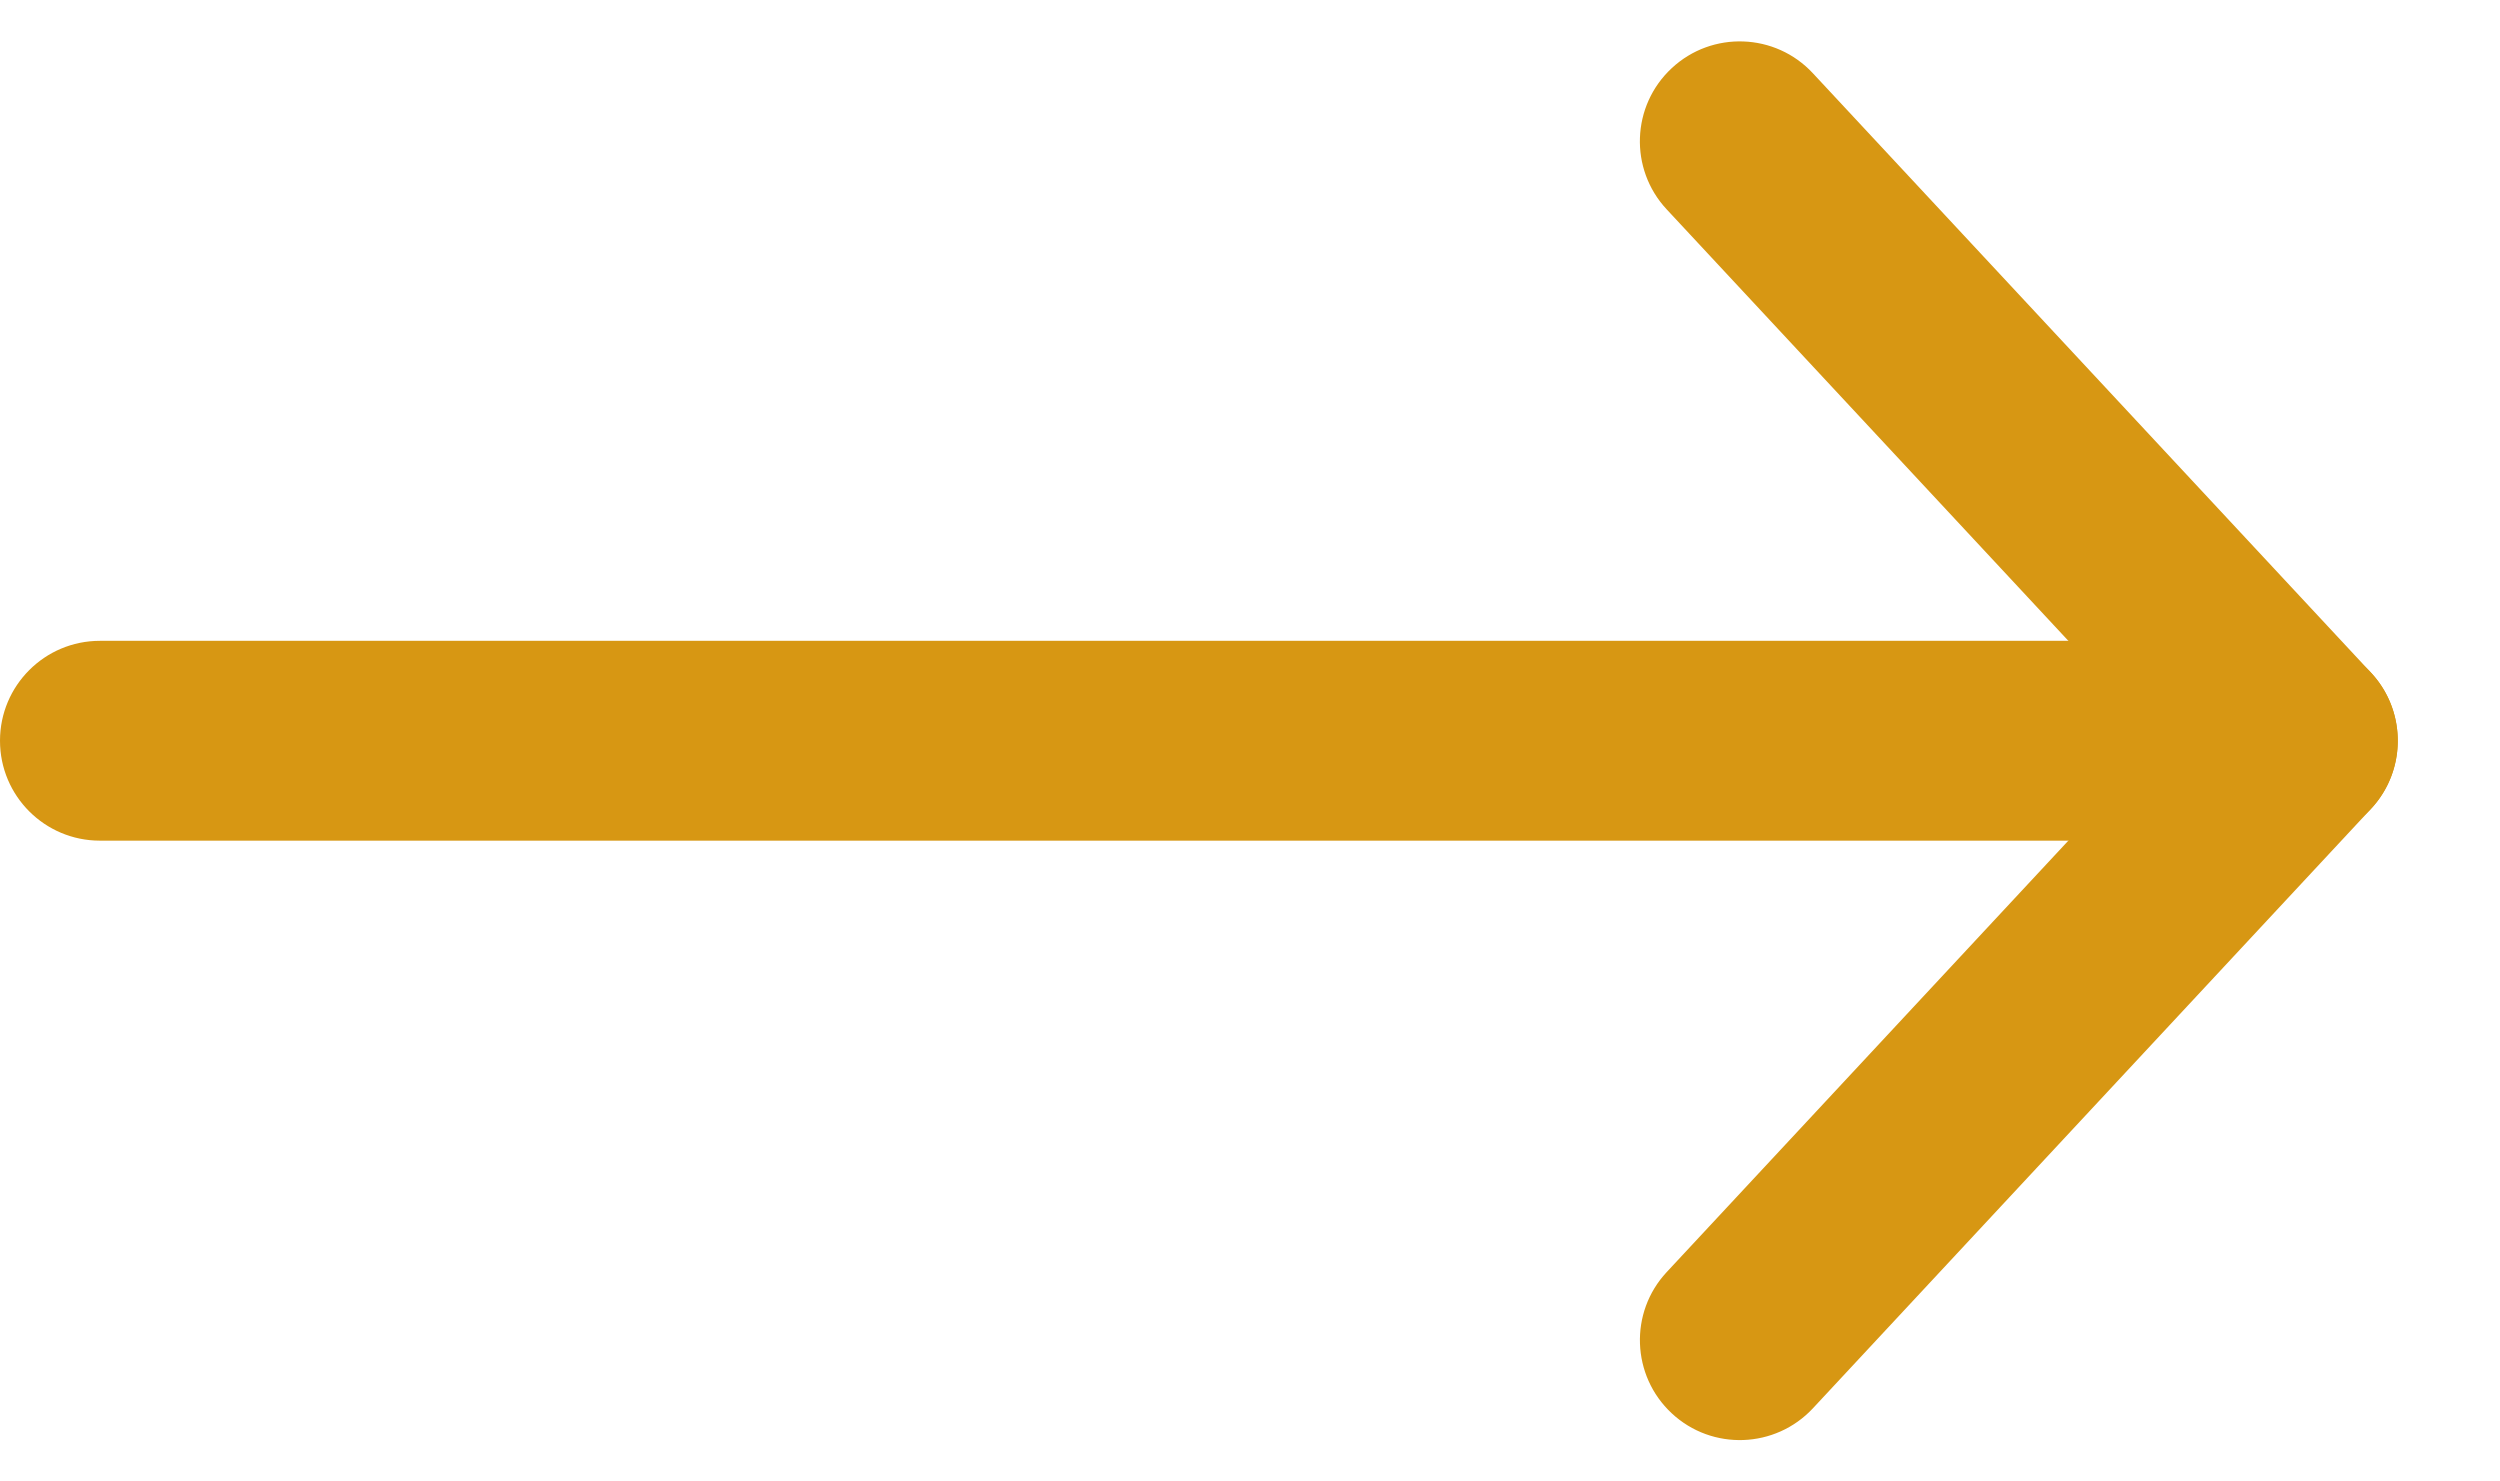 <svg width="27" height="16" viewBox="0 0 27 16" fill="none" xmlns="http://www.w3.org/2000/svg">
<path fill-rule="evenodd" clip-rule="evenodd" d="M0 8C0 7.404 0.483 6.921 1.079 6.921H23.738C24.334 6.921 24.817 7.404 24.817 8C24.817 8.596 24.334 9.079 23.738 9.079H1.079C0.483 9.079 0 8.596 0 8Z" fill="#D79713"/>
<path fill-rule="evenodd" clip-rule="evenodd" d="M18.055 0.736C18.491 0.33 19.174 0.355 19.579 0.791L25.607 7.265C26.013 7.701 25.988 8.384 25.552 8.79C25.116 9.196 24.433 9.171 24.027 8.735L18 2.261C17.594 1.825 17.618 1.142 18.055 0.736Z" fill="#D79713"/>
<path fill-rule="evenodd" clip-rule="evenodd" d="M18.055 15.264C18.491 15.67 19.174 15.645 19.58 15.209L25.607 8.735C26.013 8.299 25.988 7.616 25.552 7.21C25.116 6.804 24.433 6.829 24.027 7.265L18 13.739C17.594 14.175 17.619 14.858 18.055 15.264Z" fill="#D79713"/>
</svg>
